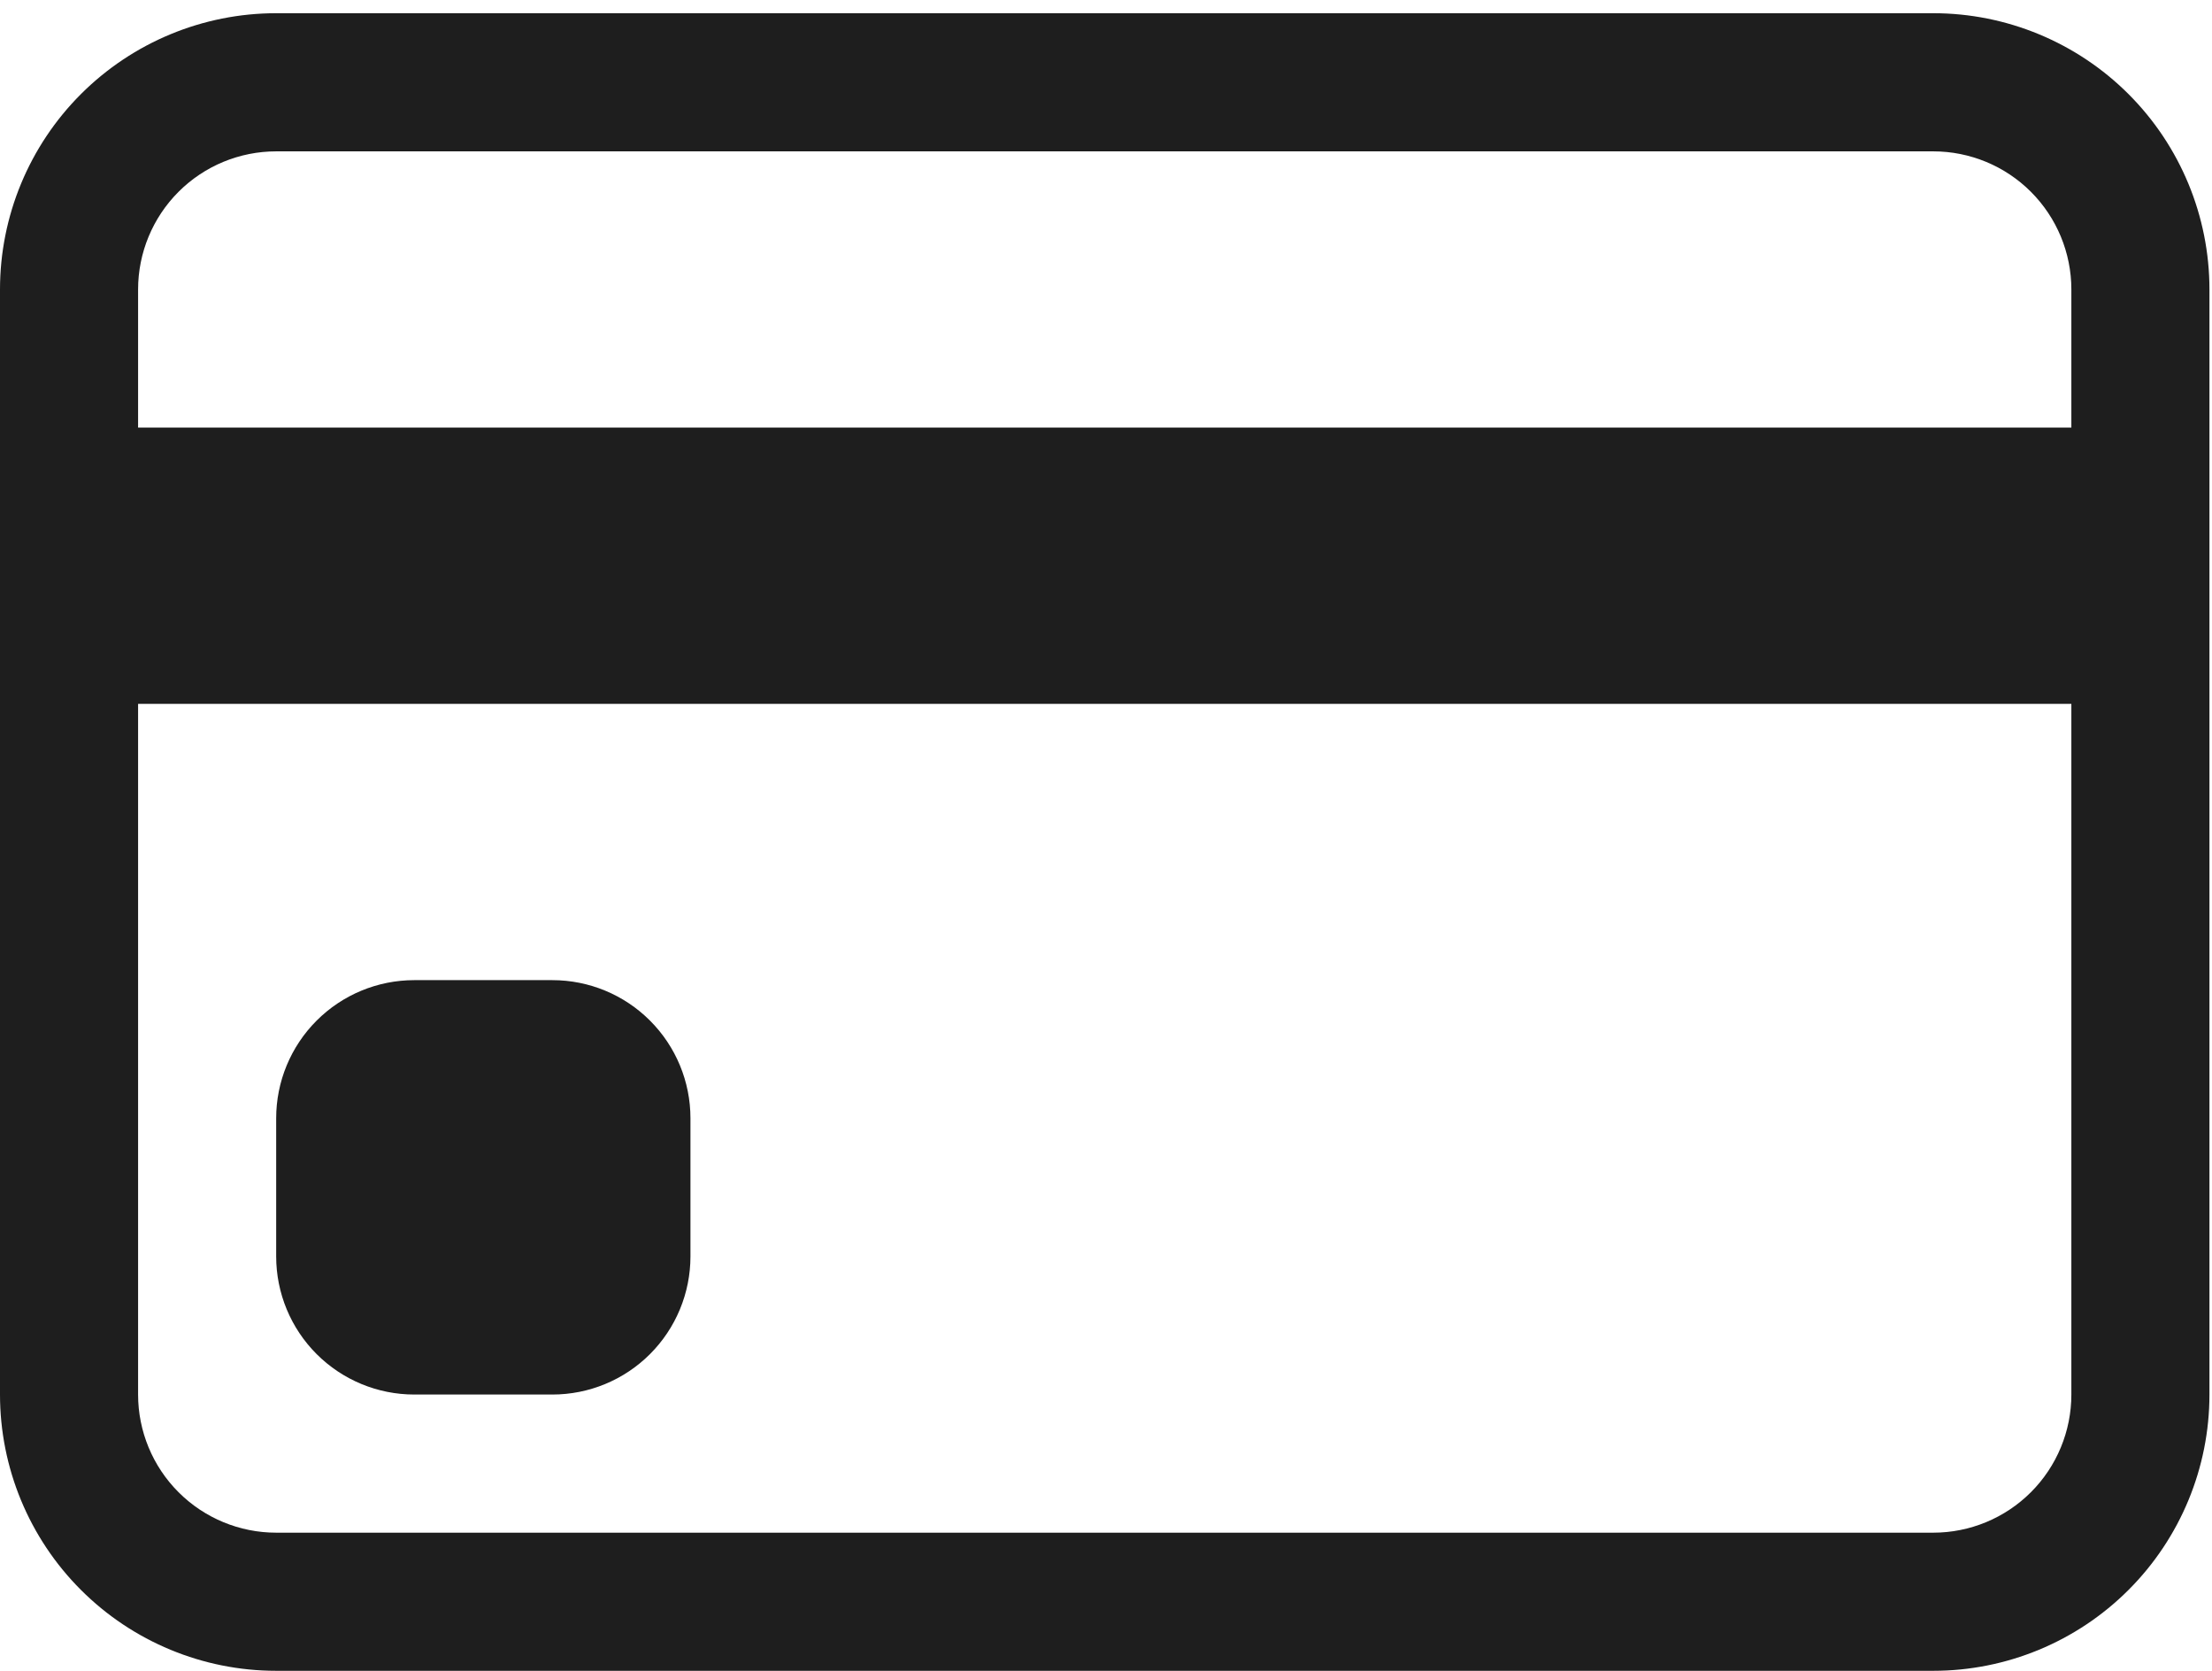 <svg width="143" height="108" viewBox="0 0 143 108" fill="none" xmlns="http://www.w3.org/2000/svg">
<path d="M0 18.709C0 13.974 1.881 9.432 5.229 6.084C8.578 2.736 13.119 0.854 17.854 0.854L124.981 0.854C129.716 0.854 134.257 2.736 137.606 6.084C140.954 9.432 142.835 13.974 142.835 18.709V90.126C142.835 94.862 140.954 99.403 137.606 102.751C134.257 106.1 129.716 107.981 124.981 107.981H17.854C13.119 107.981 8.578 106.1 5.229 102.751C1.881 99.403 0 94.862 0 90.126L0 18.709ZM17.854 9.782C15.487 9.782 13.216 10.722 11.542 12.396C9.868 14.071 8.927 16.341 8.927 18.709V27.636L133.908 27.636V18.709C133.908 16.341 132.967 14.071 131.293 12.396C129.619 10.722 127.348 9.782 124.981 9.782L17.854 9.782ZM133.908 45.49L8.927 45.49L8.927 90.126C8.927 92.494 9.868 94.765 11.542 96.439C13.216 98.113 15.487 99.054 17.854 99.054H124.981C127.348 99.054 129.619 98.113 131.293 96.439C132.967 94.765 133.908 92.494 133.908 90.126V45.49Z" fill="#1E1E1E"/>
<path d="M17.854 72.272C17.854 69.904 18.795 67.634 20.469 65.96C22.143 64.285 24.414 63.345 26.782 63.345H35.709C38.077 63.345 40.347 64.285 42.021 65.96C43.696 67.634 44.636 69.904 44.636 72.272V81.199C44.636 83.567 43.696 85.838 42.021 87.512C40.347 89.186 38.077 90.126 35.709 90.126H26.782C24.414 90.126 22.143 89.186 20.469 87.512C18.795 85.838 17.854 83.567 17.854 81.199V72.272Z" fill="#1E1E1E"/>
</svg>

